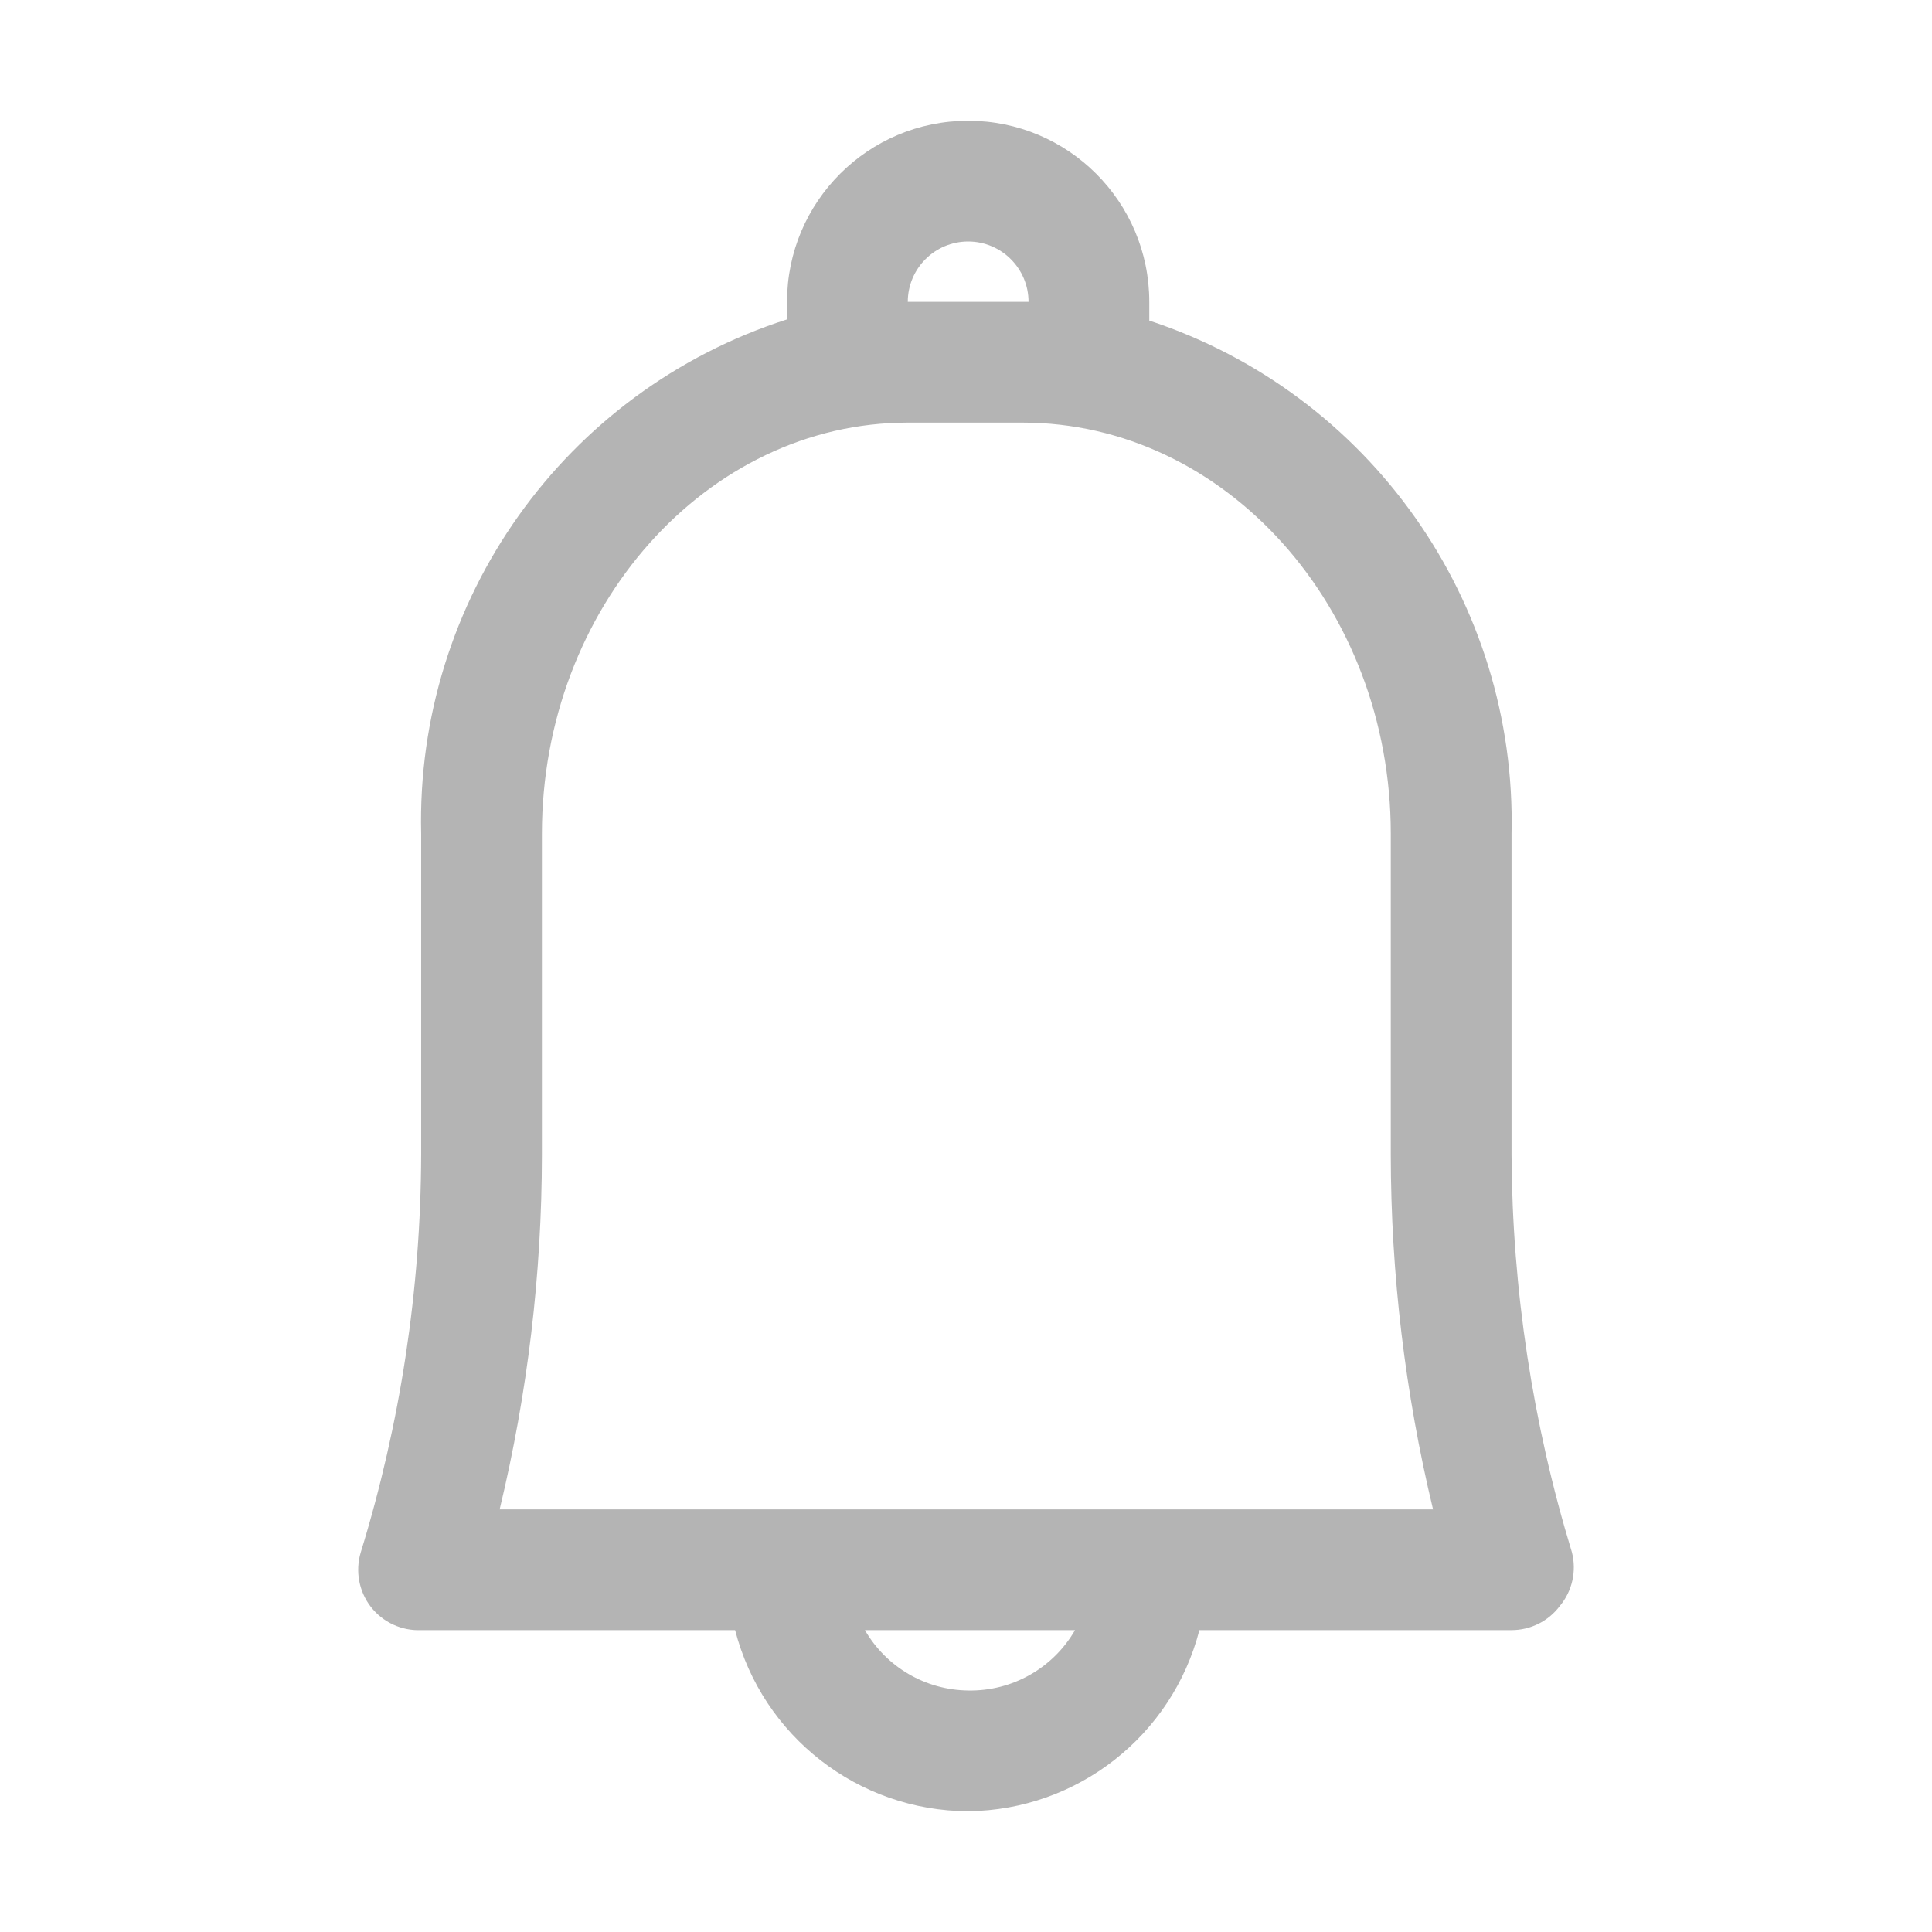 <svg version="1.1" xmlns="http://www.w3.org/2000/svg" xmlns:xlink="http://www.w3.org/1999/xlink" width="32px" height="32px" viewBox="0,0,256,256"><g fill="#b4b4b4" fill-rule="nonzero" stroke="none" stroke-width="1" stroke-linecap="butt" stroke-linejoin="miter" stroke-miterlimit="10" stroke-dasharray="" stroke-dashoffset="0" font-family="none" font-weight="none" font-size="none" text-anchor="none" style="mix-blend-mode: normal"><g transform="translate(0.286,0) scale(8,8)"><g id="notification"><path d="M26,25.71c-0.651,-2.133 -0.988,-4.35 -1,-6.58v-5.32c0.088,-3.845 -2.348,-7.295 -6,-8.5v-0.31c0,-1.657 -1.343,-3 -3,-3c-1.657,0 -3,1.343 -3,3v0.29c-3.685,1.183 -6.152,4.651 -6.06,8.52v5.32c-0.007,2.231 -0.344,4.448 -1,6.58c-0.094,0.31 -0.032,0.647 0.166,0.904c0.199,0.256 0.51,0.4 0.834,0.386h5.2c0.455,1.761 2.041,2.994 3.86,3v0c1.808,-0.019 3.378,-1.249 3.83,-3h5.17c0.315,0 0.611,-0.148 0.8,-0.4c0.206,-0.247 0.28,-0.578 0.2,-0.89zM15,5c0,-0.552 0.448,-1 1,-1c0.552,0 1,0.448 1,1zM16,28v0c-0.707,-0.008 -1.357,-0.388 -1.71,-1h3.48c-0.364,0.631 -1.042,1.014 -1.77,1zM19,25h-10.76c0.463,-1.922 0.698,-3.893 0.7,-5.87v-5.32c0,-3.75 2.73,-6.81 6.06,-6.81h1.9c3.36,0 6.1,3.06 6.1,6.81v5.32c0.002,1.977 0.237,3.948 0.7,5.87z"></path></g></g></g></svg>
